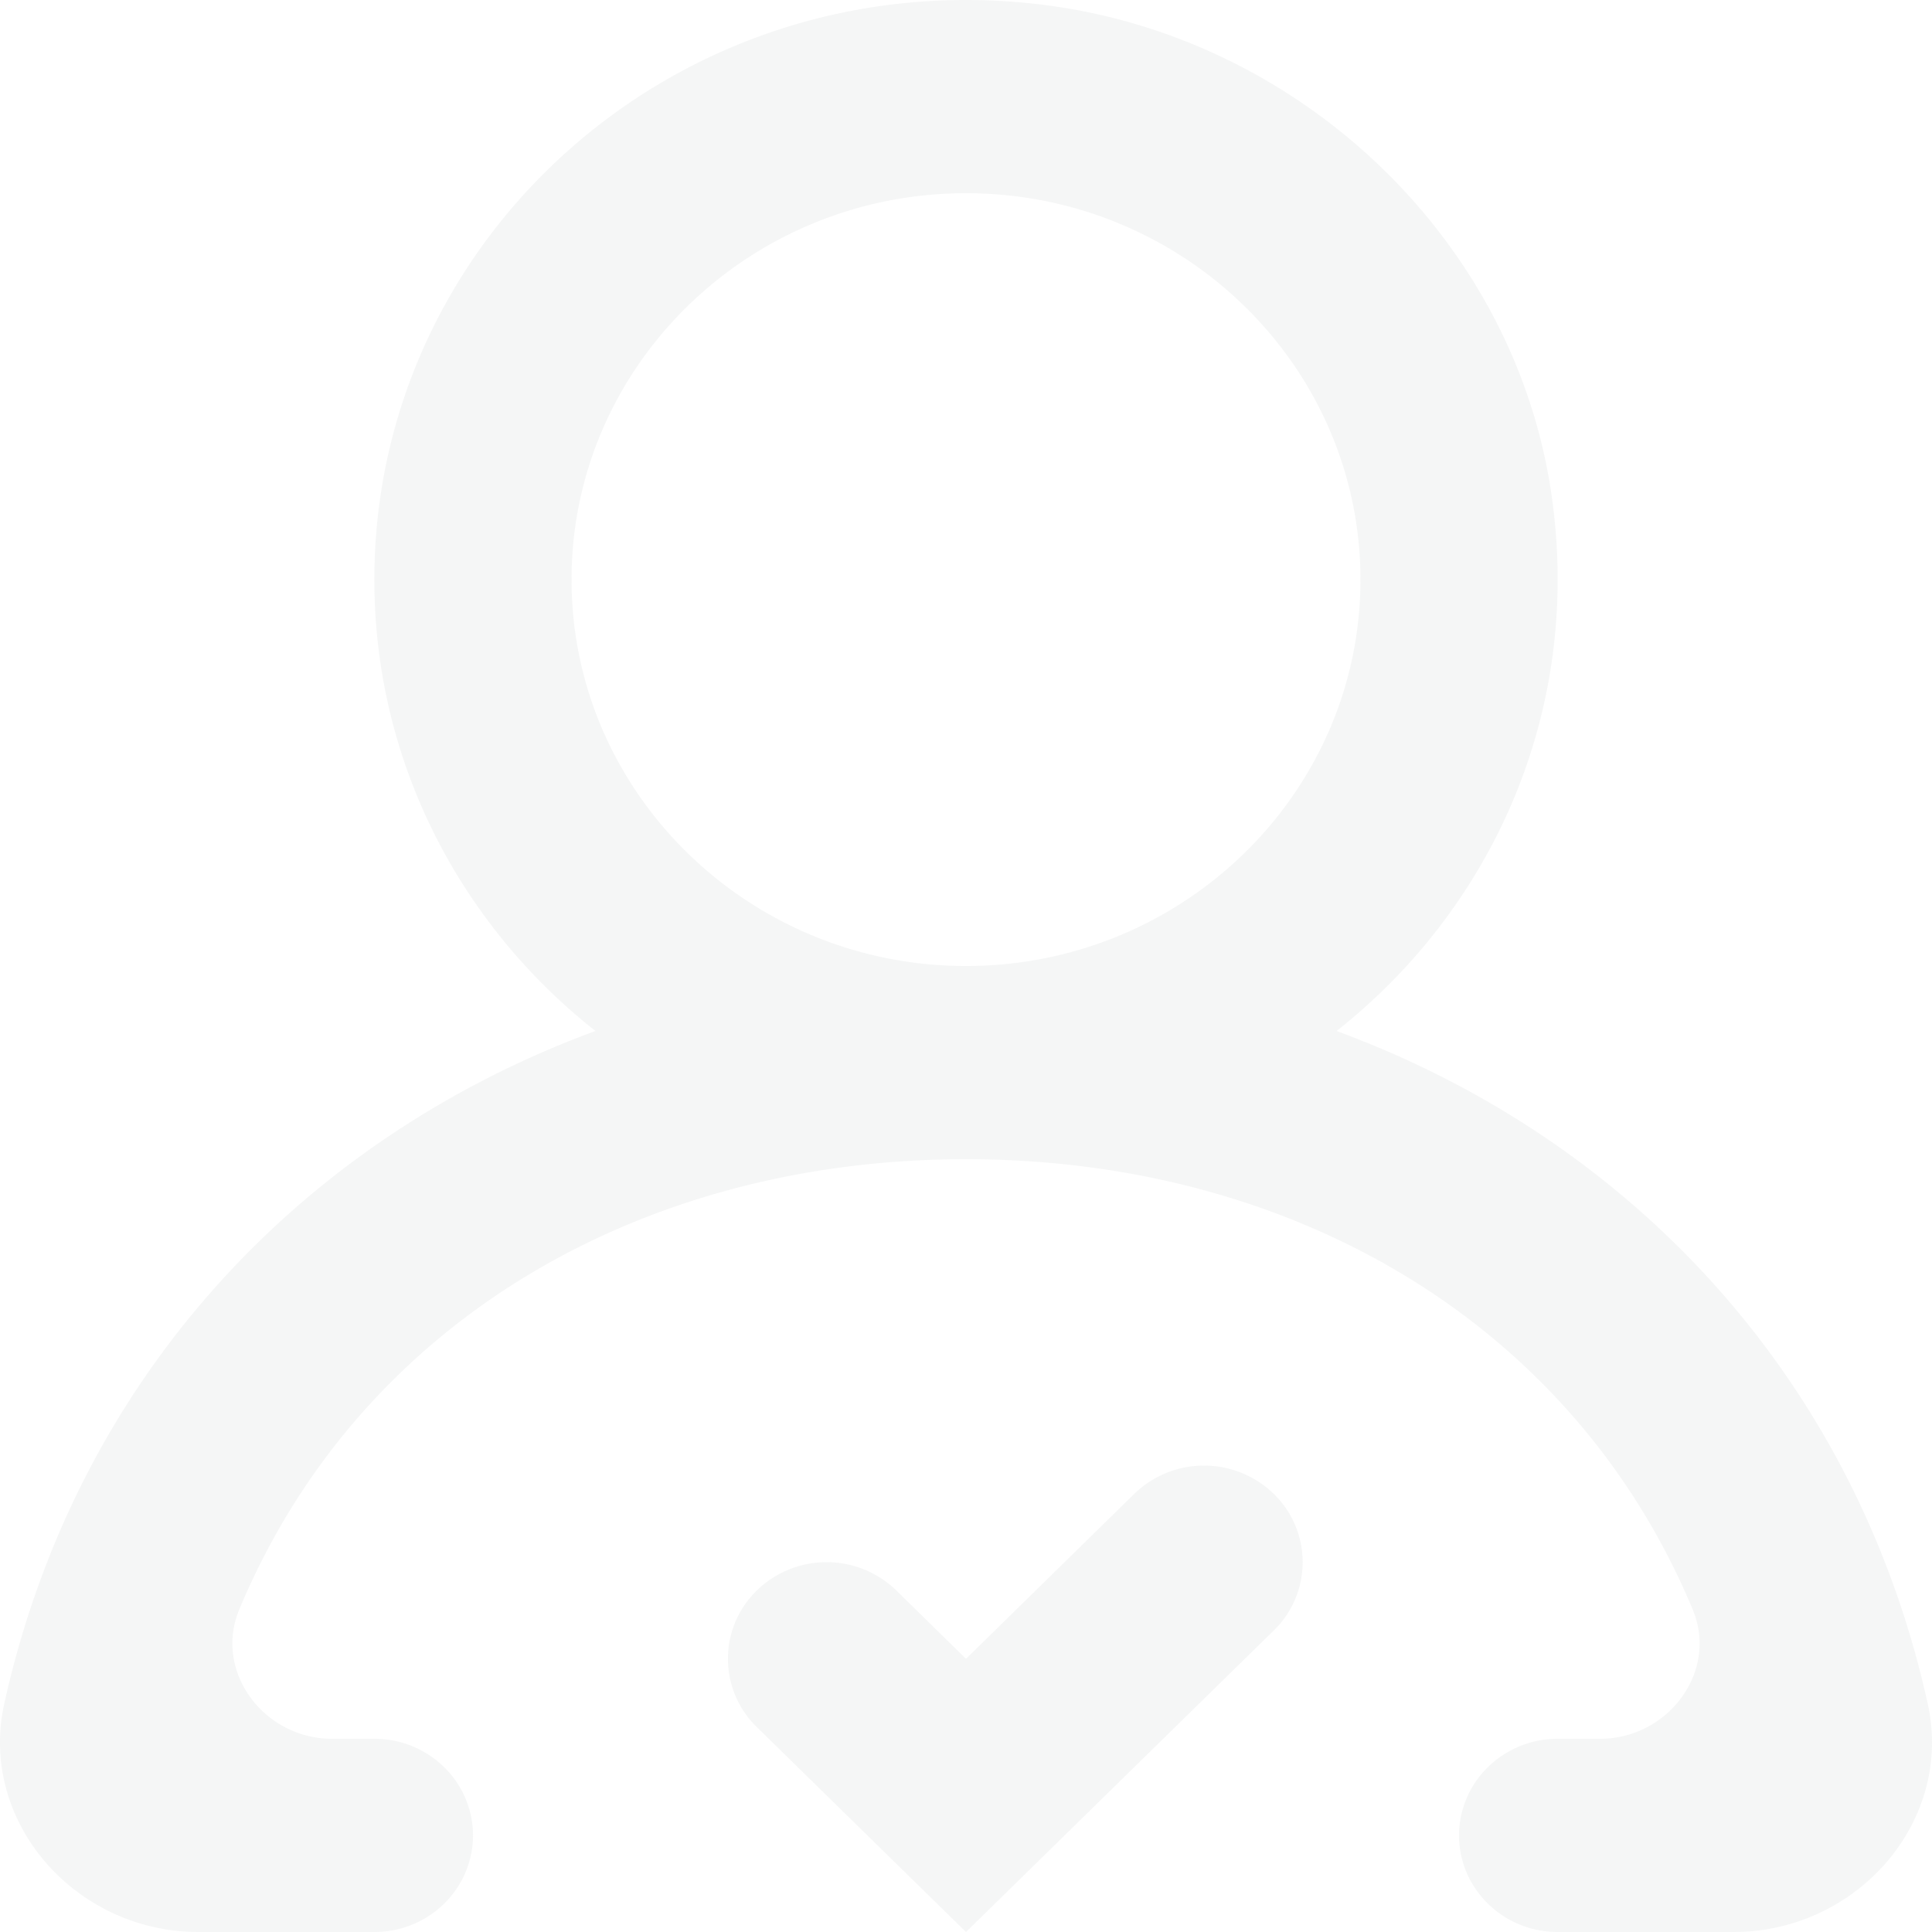 <svg xmlns="http://www.w3.org/2000/svg" xmlns:xlink="http://www.w3.org/1999/xlink" width="60" height="60" viewBox="0 0 60 60">
    <defs>
        <path id="a" d="M42.25 18c0-6.618-5.494-12-12.25-12s-12.25 5.382-12.25 12S23.245 30 30 30s12.25-5.382 12.25-12m11.587 42h-5.463c-1.69 0-3.062-1.344-3.062-3s1.372-3 3.062-3h1.314c2.119 0 3.684-2.091 2.881-4.014C48.861 41.094 40.152 36 30 36S11.139 41.094 7.43 49.986C6.629 51.909 8.194 54 10.313 54h1.314c1.69 0 3.062 1.344 3.062 3s-1.372 3-3.062 3H6.163C2.335 60-.68 56.57.133 52.908c2.23-10.077 9.19-17.514 18.359-20.89-4.183-3.296-6.866-8.348-6.866-14.018 0-10.653 9.444-19.143 20.576-17.874C40.268 1.044 46.95 7.34 48.16 15.21c1.04 6.783-1.792 12.978-6.652 16.809 9.169 3.375 16.13 10.812 18.359 20.889.812 3.663-2.202 7.092-6.03 7.092m-14.28-13.608a2.957 2.957 0 0 1 0 4.245L30 60l-6.495-6.363a2.957 2.957 0 0 1 0-4.245 3.11 3.11 0 0 1 4.33 0L30 51.516l5.227-5.124a3.11 3.11 0 0 1 4.33 0"/>
    </defs>
    <use fill="#9EA0A5" fill-opacity=".1" fill-rule="evenodd" xlink:href="#a"/>
</svg>
